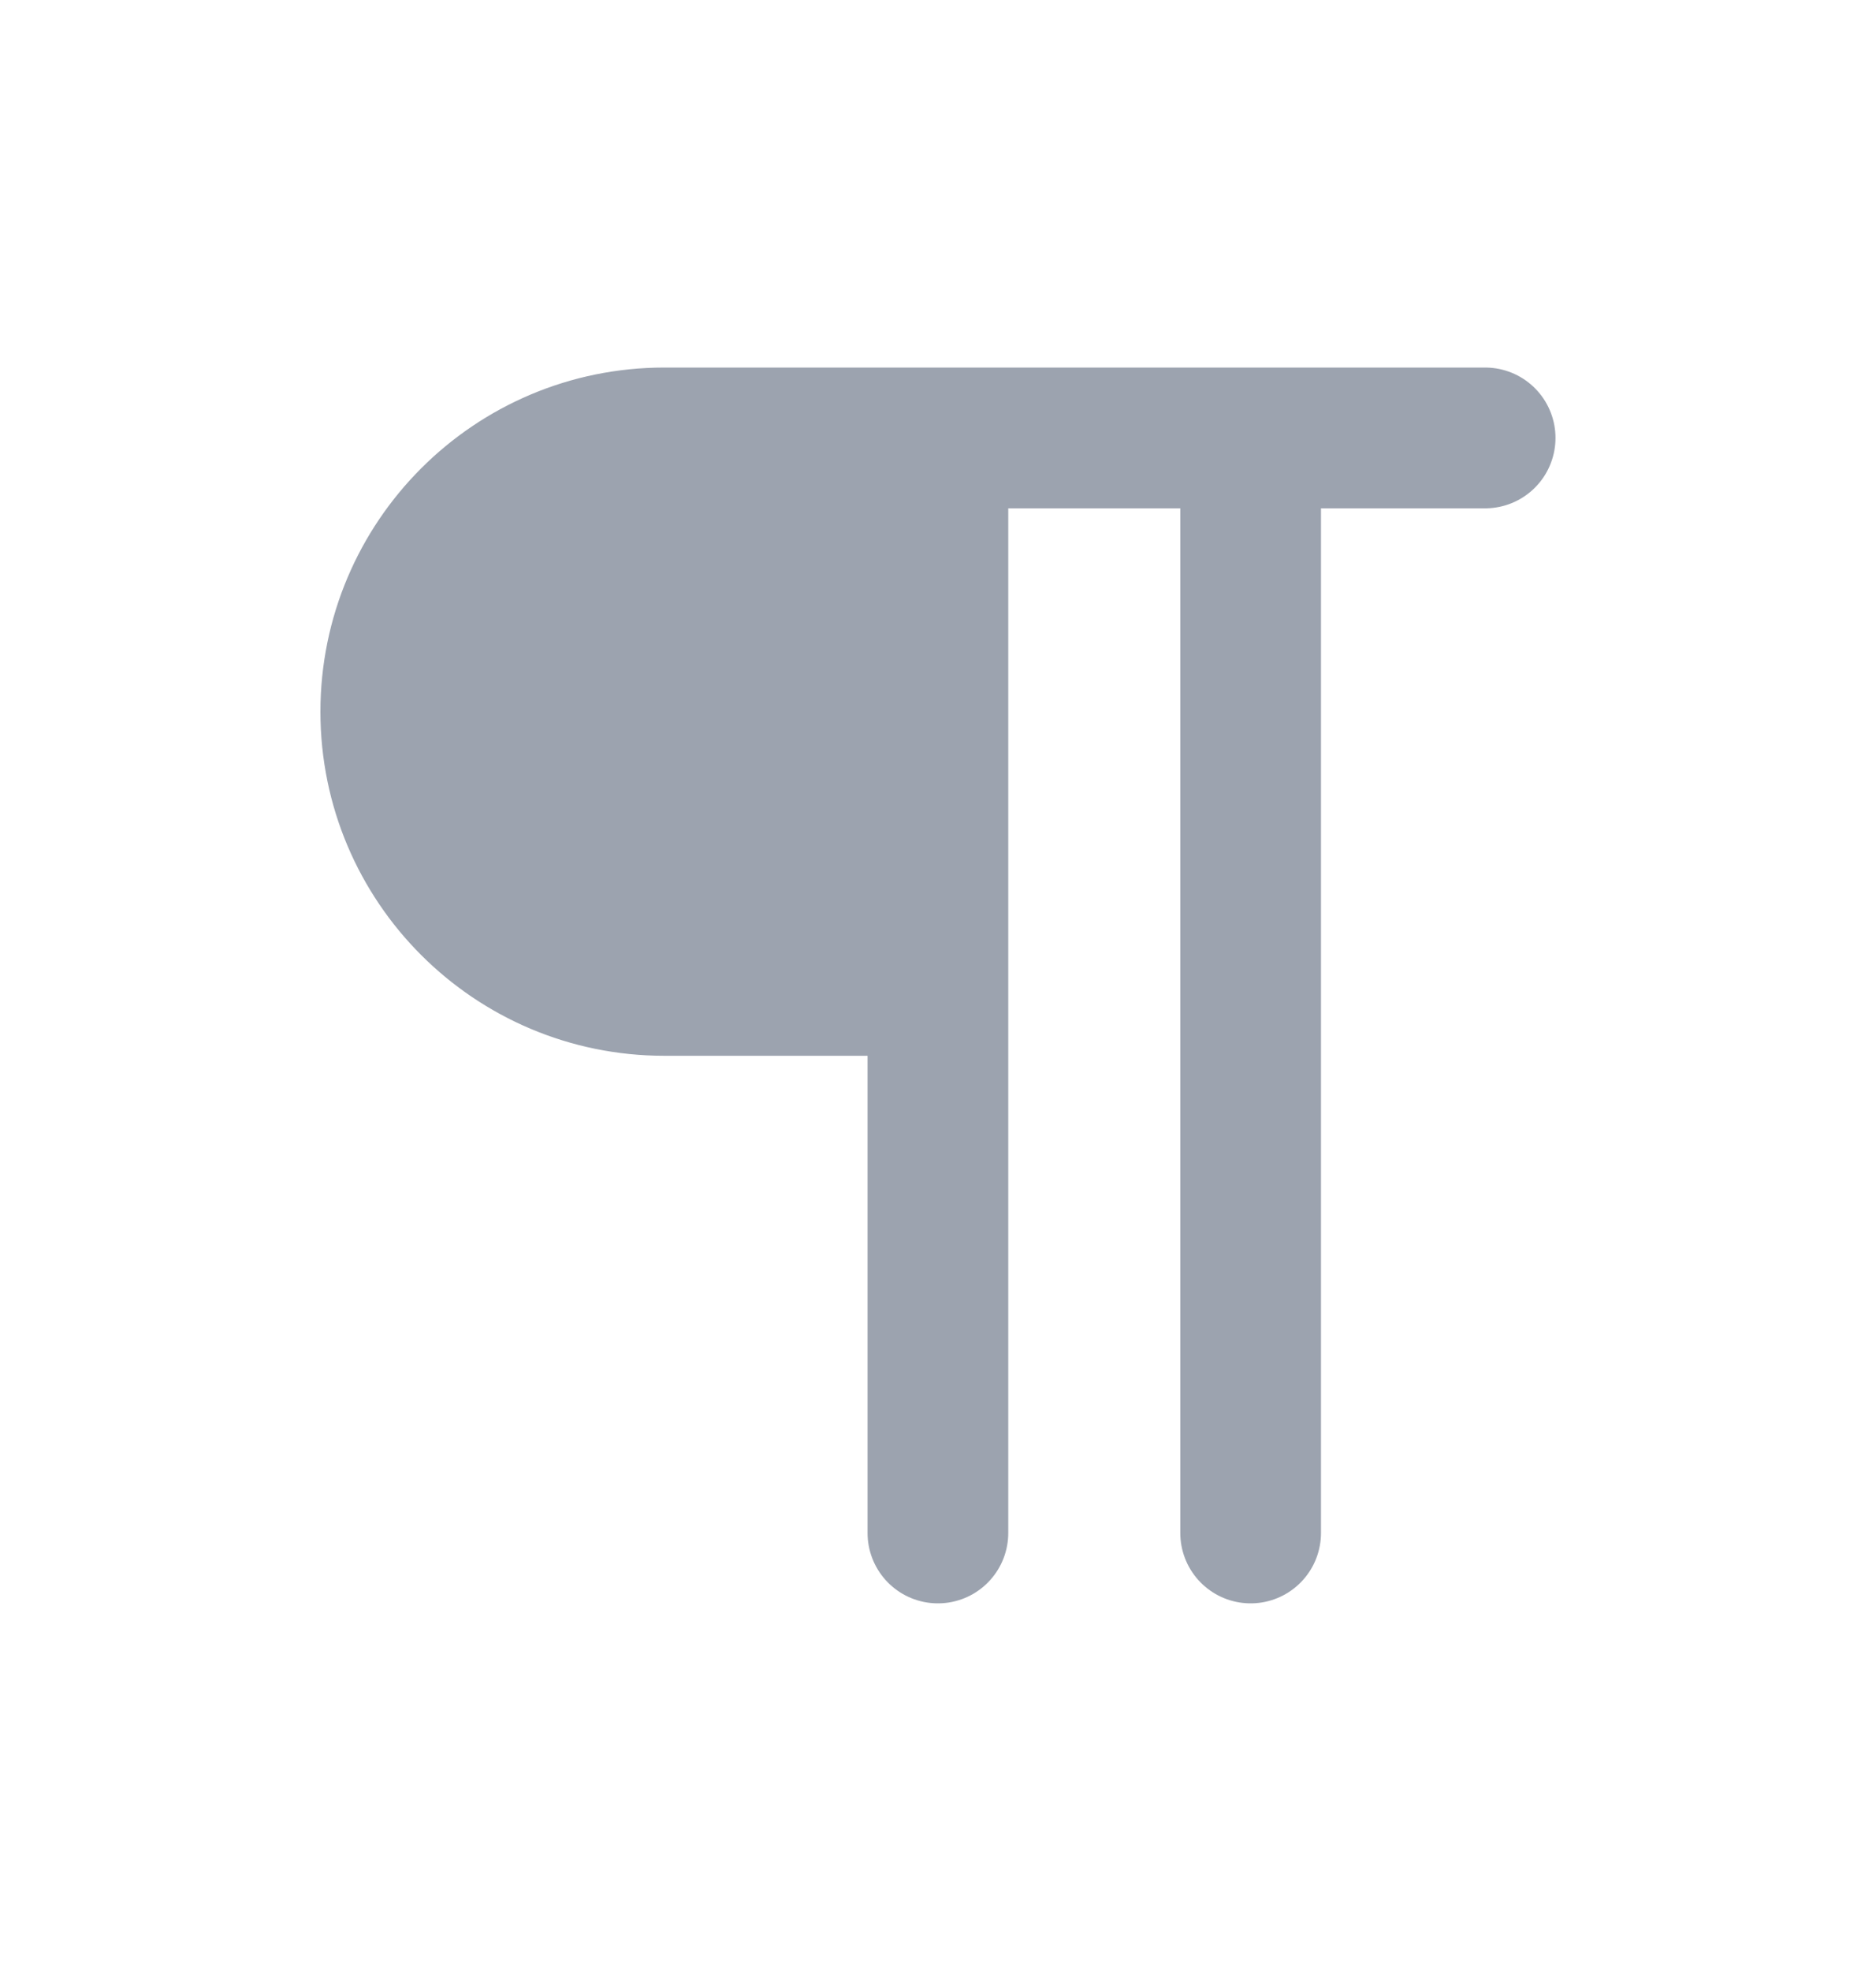 <svg width="20" height="21" viewBox="0 0 20 21" fill="none" xmlns="http://www.w3.org/2000/svg">
<g id="paragraph">
<g id="Vector">
<path d="M7.083 4.666H9.999V10.499H7.083C5.472 10.499 4.166 9.194 4.166 7.583C4.166 5.972 5.472 4.666 7.083 4.666Z" fill="#9CA3AF"/>
<path d="M9.999 4.666V10.499M9.999 16.333V10.499M13.333 4.666V10.499V16.333M15.833 4.666H7.083C5.472 4.666 4.166 5.972 4.166 7.583V7.583C4.166 9.194 5.472 10.499 7.083 10.499H9.999" stroke="#9CA3AF" stroke-width="1.5" stroke-linecap="round" stroke-linejoin="round"/>
</g>
</g>
</svg>
